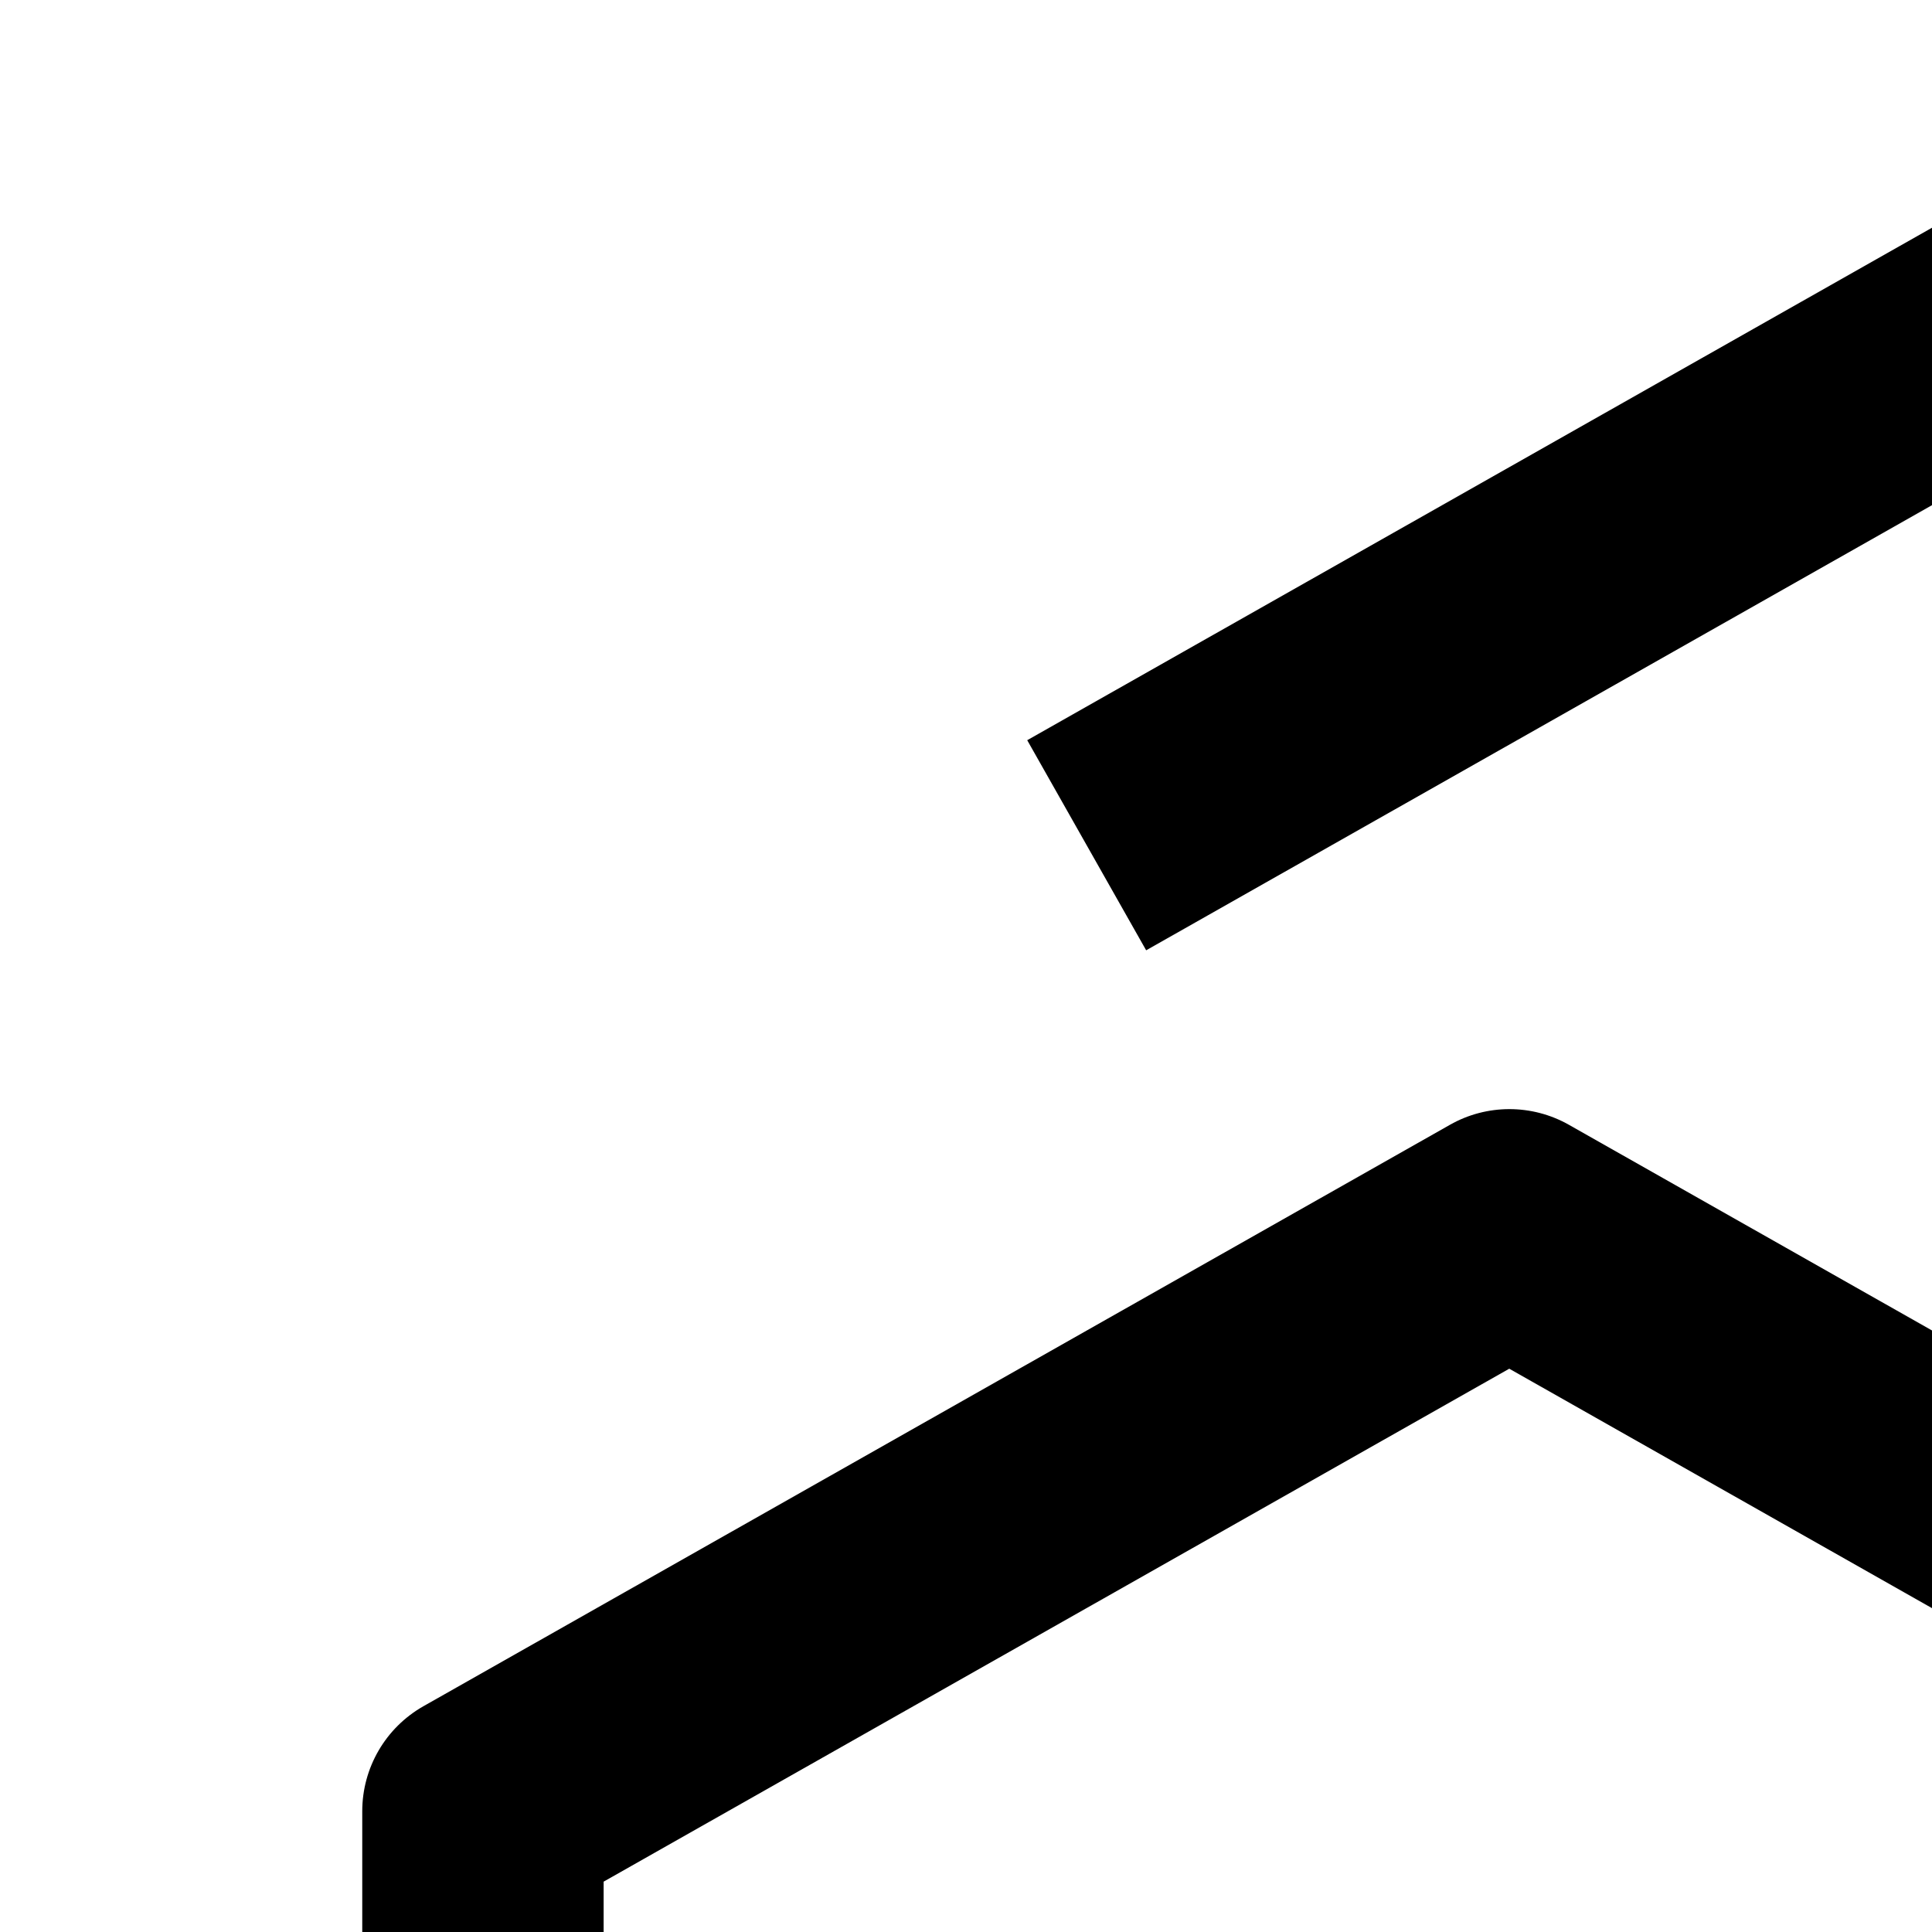 <?xml version="1.0" encoding="UTF-8"?>
<svg id="icon"
  xmlns="http://www.w3.org/2000/svg" width="16" height="16" viewBox="0 0 16 16">
  <defs>
    <style>
      .cls-1 {
        fill: none;
      }
    </style>
  </defs>
  <rect x="24" y="28" width="6" height="2"/>
  <circle cx="21" cy="29" r="1"/>
  <circle cx="29" cy="25" r="1"/>
  <rect x="20" y="24" width="6" height="2" transform="translate(46 50) rotate(-180)"/>
  <rect x="24" y="20" width="6" height="2"/>
  <circle cx="21" cy="21" r="1"/>
  <path d="M21.493,14.13l-8.5-4.815c-.306-.173-.68-.173-.985,0L3.507,14.13c-.314,.178-.507,.51-.507,.87v10c0,.36,.194,.692,.507,.87l8.5,4.815,.985-1.74-7.993-4.528V15.583l7.5-4.248,7.5,4.248v2.417h2v-3c0-.36-.194-.692-.507-.87Z"/>
  <path d="M25,15h2V7c0-.36-.194-.692-.507-.87L17.993,1.315c-.306-.173-.68-.173-.985,0L8.507,6.13l.985,1.74L17.5,3.334l7.5,4.248v7.417Z"/>
  <rect id="_Transparent_Rectangle_" data-name="&amp;lt;Transparent Rectangle&amp;gt;" class="cls-1" width="32" height="32"/>
</svg>
